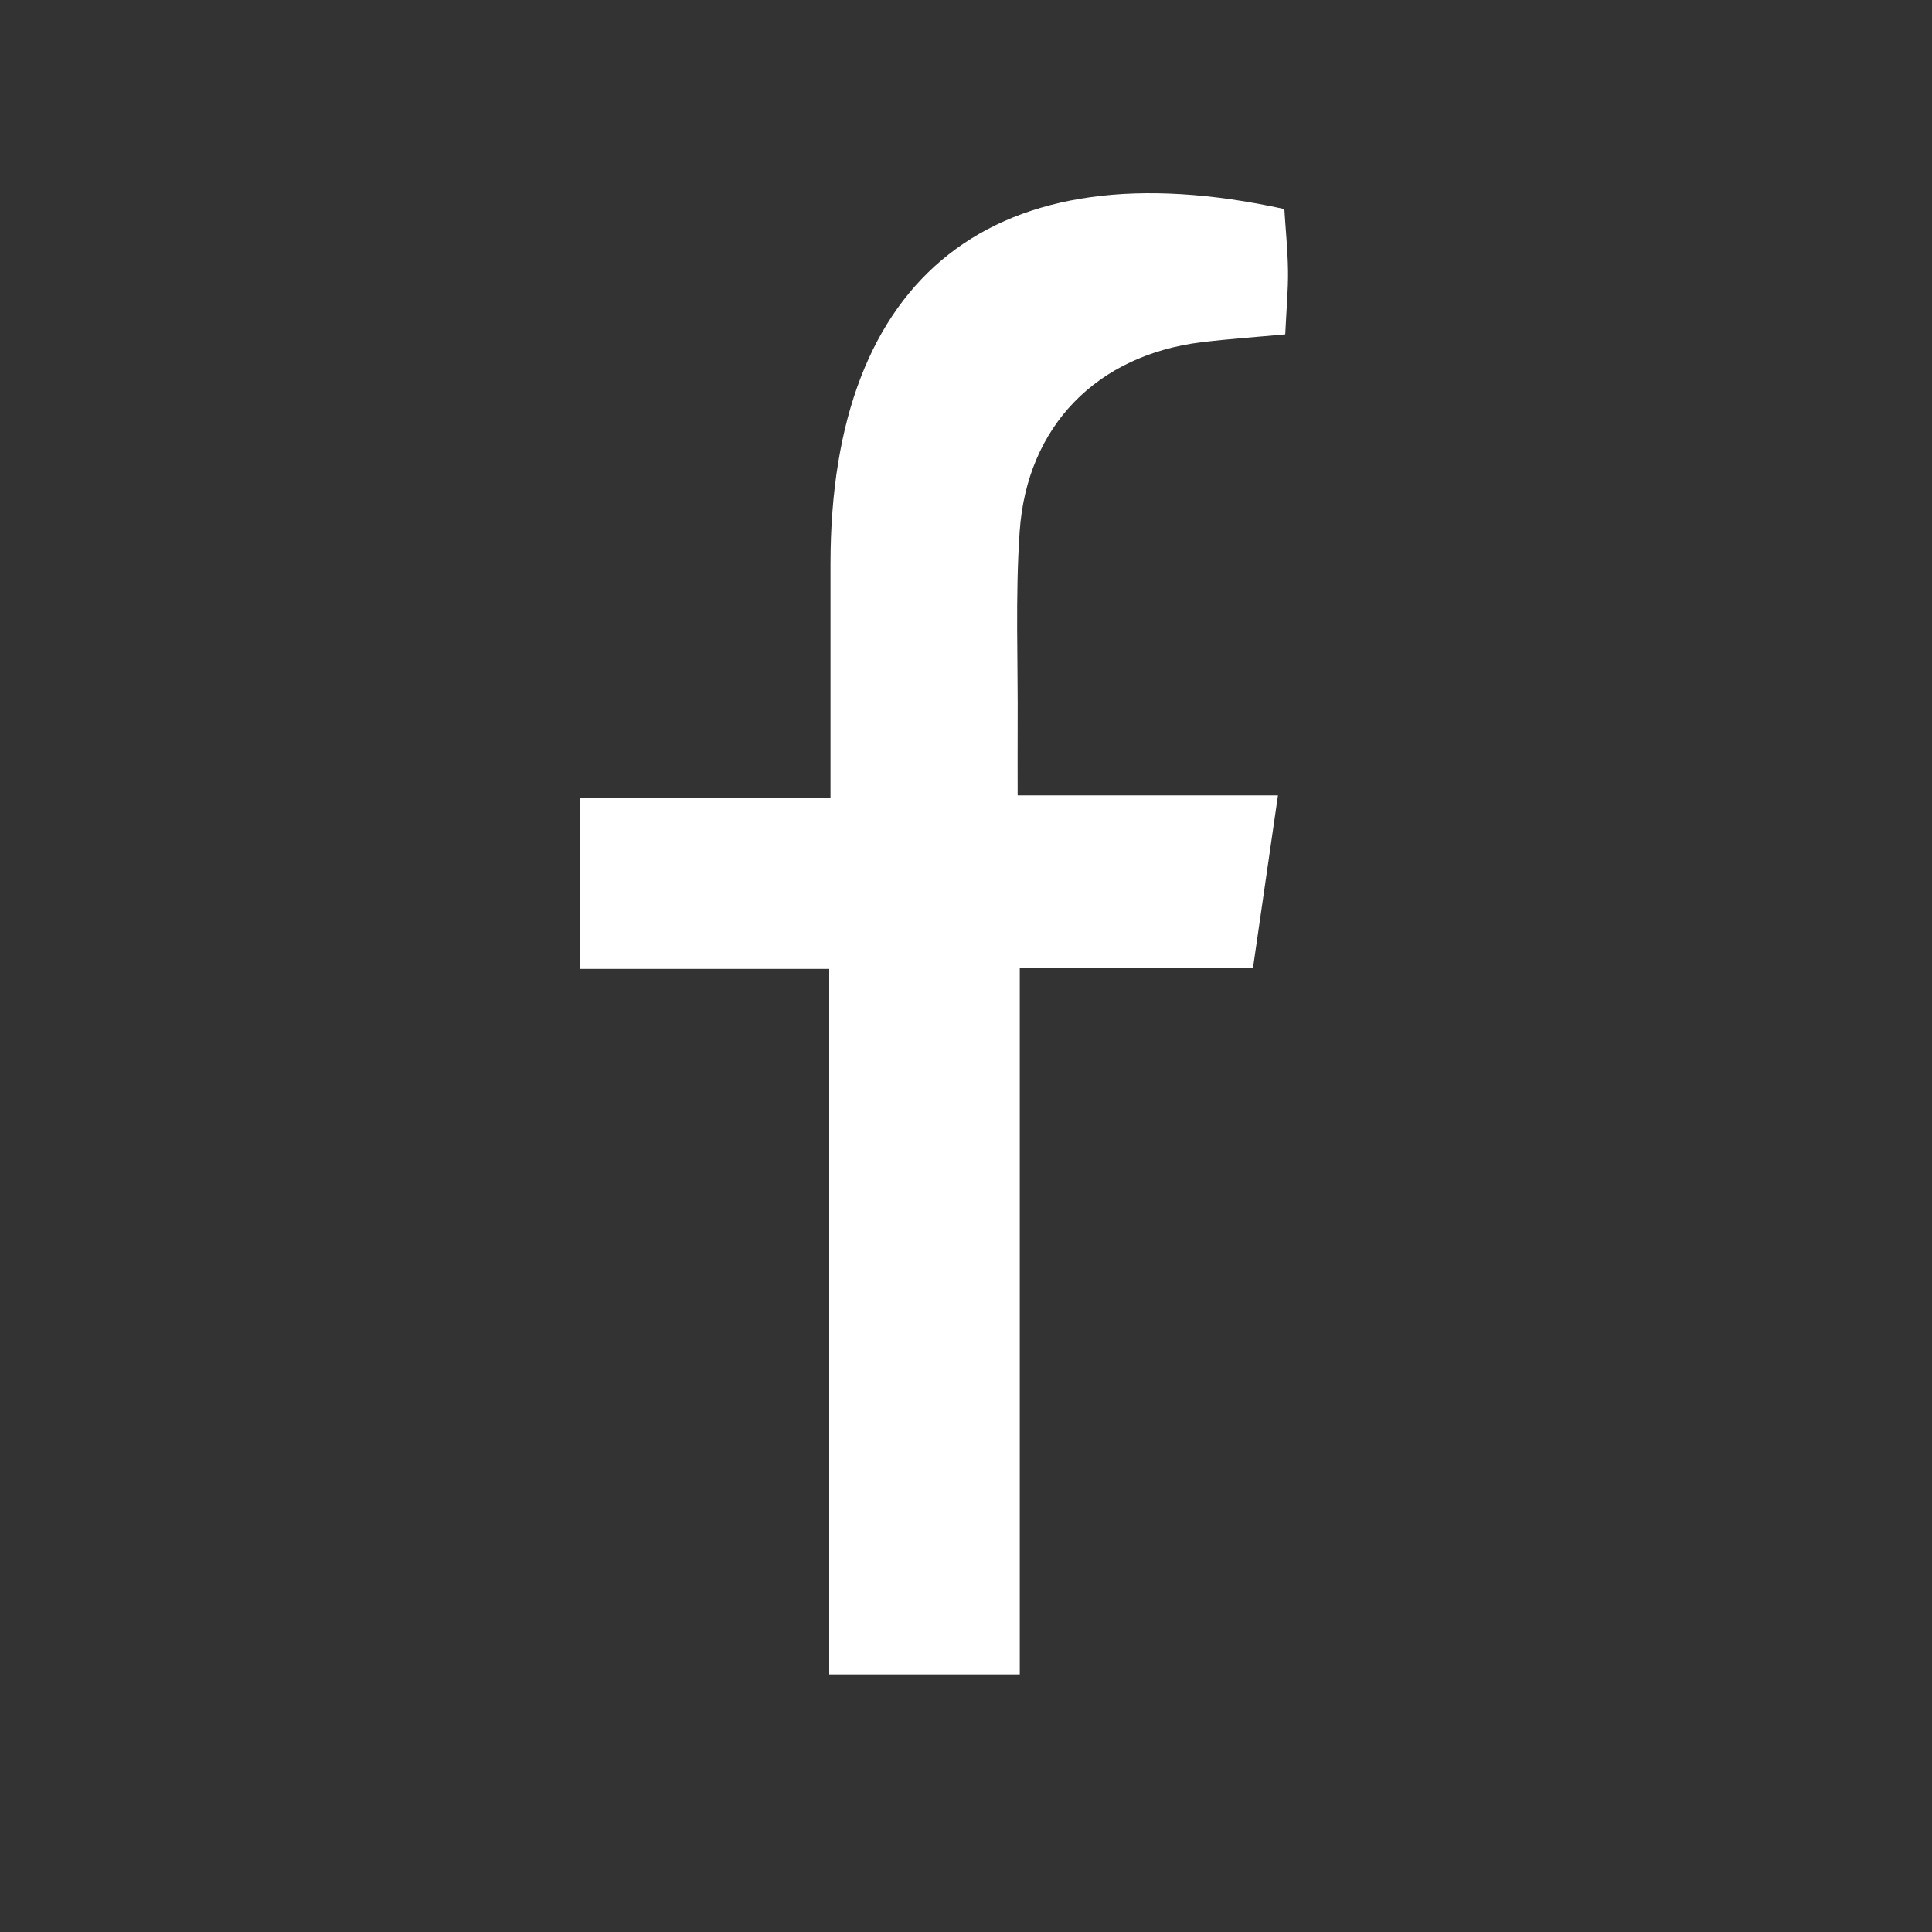 <svg width="30" height="30" viewBox="0 0 30 30" fill="none" xmlns="http://www.w3.org/2000/svg">
<rect x="0" y="0" width="30" height="30" fill="#333333" stroke="none"/>
<path d="M19.457 15.026C18.22 15.026 17.085 15.026 15.835 15.026C15.835 18.718 15.835 22.326 15.835 26C14.803 26 13.889 26 12.876 26C12.876 22.301 12.876 18.721 12.876 15.046C11.543 15.046 10.307 15.046 9 15.046C9 14.134 9 13.316 9 12.386C10.303 12.386 11.533 12.386 12.896 12.386C12.896 11.101 12.896 9.927 12.896 8.752C12.898 4.278 15.438 2.258 19.943 3.246C19.961 3.547 19.996 3.875 20 4.202C20.004 4.504 19.975 4.803 19.957 5.192C19.506 5.234 19.079 5.263 18.659 5.314C17.036 5.513 15.946 6.613 15.833 8.255C15.764 9.267 15.809 10.289 15.802 11.305C15.8 11.606 15.802 11.907 15.802 12.351C17.148 12.351 18.438 12.351 19.844 12.351C19.706 13.298 19.593 14.089 19.457 15.026Z" fill="white"/>
</svg>
